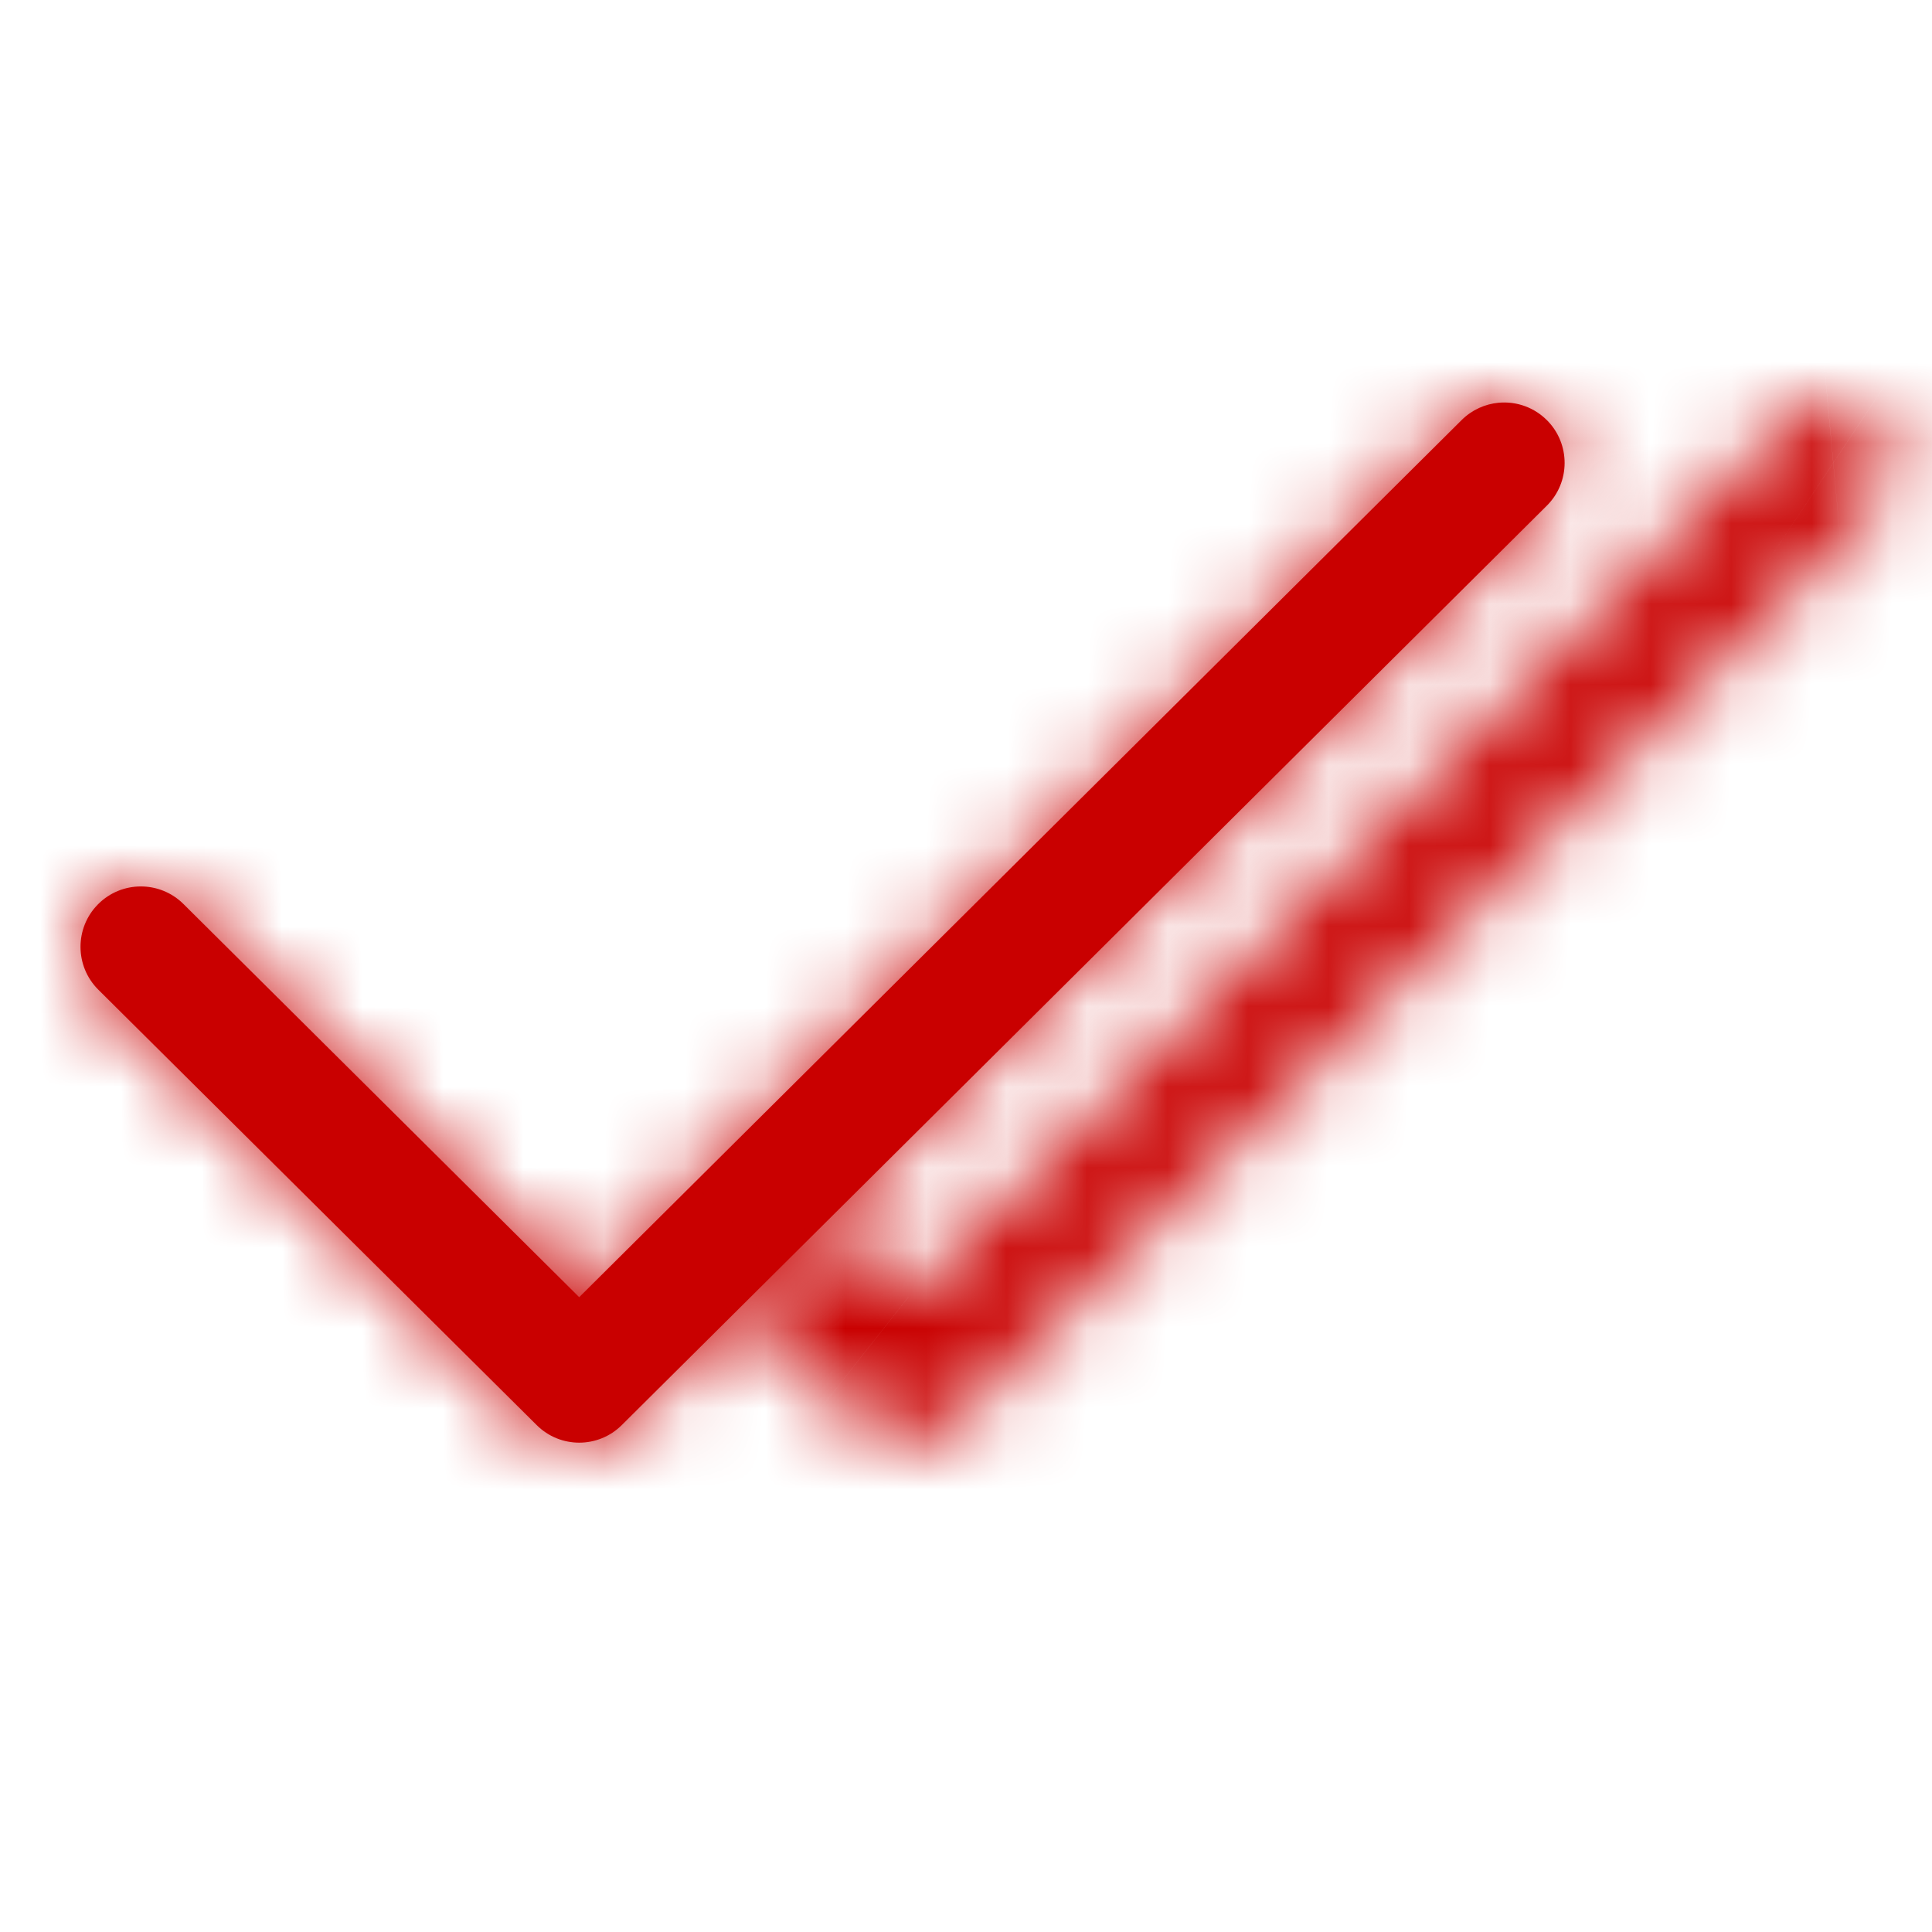<svg width="24" height="24" viewBox="0 0 24 24" fill="none" xmlns="http://www.w3.org/2000/svg">
<mask id="path-1-inside-1_8533_2382" fill="white">
<path d="M19.215 6.282C19.509 5.99 19.51 5.515 19.218 5.221C19.181 5.185 19.142 5.152 19.101 5.125C19.003 5.06 18.895 5.021 18.783 5.006C18.728 4.999 18.672 4.998 18.616 5.003C18.449 5.019 18.286 5.09 18.157 5.218L7.195 16.114L2.279 11.23C1.985 10.938 1.51 10.939 1.218 11.233C0.926 11.527 0.928 12.002 1.221 12.294L6.667 17.703C6.959 17.994 7.431 17.994 7.724 17.703L19.215 6.282Z"/>
</mask>
<path d="M19.215 6.282C19.509 5.99 19.51 5.515 19.218 5.221C19.181 5.185 19.142 5.152 19.101 5.125C19.003 5.06 18.895 5.021 18.783 5.006C18.728 4.999 18.672 4.998 18.616 5.003C18.449 5.019 18.286 5.09 18.157 5.218L7.195 16.114L2.279 11.23C1.985 10.938 1.51 10.939 1.218 11.233C0.926 11.527 0.928 12.002 1.221 12.294L6.667 17.703C6.959 17.994 7.431 17.994 7.724 17.703L19.215 6.282Z" fill="#C90000"/>
<path d="M19.215 6.282L17.523 4.58L17.523 4.58L19.215 6.282ZM19.218 5.221L17.515 6.913L17.516 6.913L19.218 5.221ZM19.101 5.125L20.429 3.126L20.429 3.126L19.101 5.125ZM18.783 5.006L18.474 7.386L18.475 7.386L18.783 5.006ZM18.616 5.003L18.395 2.613L18.395 2.613L18.616 5.003ZM18.157 5.218L19.849 6.92L19.849 6.92L18.157 5.218ZM7.195 16.114L5.504 17.817L7.195 19.497L8.887 17.816L7.195 16.114ZM2.279 11.23L3.97 9.527L3.97 9.527L2.279 11.23ZM1.218 11.233L-0.485 9.542L-0.485 9.542L1.218 11.233ZM1.221 12.294L2.913 10.591L2.913 10.591L1.221 12.294ZM6.667 17.703L4.975 19.406L4.975 19.406L6.667 17.703ZM7.724 17.703L9.416 19.405L9.416 19.405L7.724 17.703ZM20.907 7.984C22.141 6.758 22.146 4.763 20.92 3.529L17.516 6.913C16.873 6.267 16.876 5.222 17.523 4.58L20.907 7.984ZM20.92 3.53C20.77 3.378 20.605 3.243 20.429 3.126L17.772 7.124C17.679 7.062 17.593 6.991 17.515 6.913L20.92 3.53ZM20.429 3.126C20.018 2.853 19.558 2.687 19.091 2.626L18.475 7.386C18.23 7.355 17.989 7.268 17.772 7.124L20.429 3.126ZM19.092 2.626C18.86 2.596 18.627 2.592 18.395 2.613L18.838 7.393C18.717 7.404 18.595 7.402 18.474 7.386L19.092 2.626ZM18.395 2.613C17.693 2.678 17.004 2.981 16.465 3.516L19.849 6.92C19.568 7.2 19.205 7.359 18.838 7.393L18.395 2.613ZM16.465 3.516L5.503 14.412L8.887 17.816L19.849 6.92L16.465 3.516ZM8.886 14.411L3.97 9.527L0.587 12.932L5.504 17.817L8.886 14.411ZM3.97 9.527C2.736 8.301 0.741 8.308 -0.485 9.542L2.92 12.925C2.278 13.571 1.234 13.575 0.587 12.932L3.97 9.527ZM-0.485 9.542C-1.711 10.776 -1.704 12.77 -0.47 13.997L2.913 10.591C3.56 11.234 3.563 12.278 2.921 12.925L-0.485 9.542ZM-0.47 13.996L4.975 19.406L8.358 16.001L2.913 10.591L-0.47 13.996ZM4.975 19.406C6.204 20.626 8.187 20.627 9.416 19.405L6.032 16.001C6.676 15.361 7.715 15.362 8.358 16.001L4.975 19.406ZM9.416 19.405L20.907 7.984L17.523 4.58L6.032 16.001L9.416 19.405Z" fill="#C90000" mask="url(#path-1-inside-1_8533_2382)"/>
<mask id="path-3-inside-2_8533_2382" fill="white">
<path d="M23.303 6.282C23.597 5.99 23.599 5.515 23.306 5.221C23.27 5.185 23.231 5.152 23.189 5.125C23.092 5.06 22.983 5.021 22.872 5.006C22.816 4.999 22.76 4.998 22.705 5.003C22.538 5.019 22.374 5.09 22.246 5.218L11.284 16.114L10.088 15.17C9.794 14.878 9.88 15.376 9.589 15.67C9.297 15.964 8.795 15.822 9.089 16.114L10.755 17.703C11.048 17.994 11.52 17.994 11.812 17.703L23.303 6.282Z"/>
</mask>
<path d="M23.303 6.282L21.611 4.58L21.611 4.58L23.303 6.282ZM23.306 5.221L21.604 6.913L21.604 6.913L23.306 5.221ZM23.189 5.125L24.518 3.126L24.517 3.126L23.189 5.125ZM22.872 5.006L22.563 7.386L22.563 7.386L22.872 5.006ZM22.705 5.003L22.484 2.613L22.483 2.613L22.705 5.003ZM22.246 5.218L23.938 6.92L23.938 6.92L22.246 5.218ZM11.284 16.114L9.796 17.998L11.466 19.316L12.976 17.816L11.284 16.114ZM10.088 15.17L8.396 16.873L8.493 16.969L8.601 17.054L10.088 15.17ZM9.589 15.67L7.886 13.978L7.886 13.979L9.589 15.67ZM9.089 16.114L7.398 17.817L7.415 17.834L7.433 17.85L9.089 16.114ZM10.755 17.703L12.447 16.001L12.429 15.984L12.412 15.967L10.755 17.703ZM11.812 17.703L13.504 19.405L13.504 19.405L11.812 17.703ZM24.995 7.984C26.229 6.758 26.235 4.763 25.009 3.529L21.604 6.913C20.962 6.267 20.965 5.222 21.611 4.58L24.995 7.984ZM25.009 3.53C24.858 3.378 24.694 3.243 24.518 3.126L21.861 7.124C21.767 7.062 21.681 6.991 21.604 6.913L25.009 3.53ZM24.517 3.126C24.107 2.853 23.647 2.687 23.18 2.626L22.563 7.386C22.319 7.355 22.077 7.268 21.861 7.124L24.517 3.126ZM23.18 2.626C22.949 2.596 22.715 2.592 22.484 2.613L22.926 7.393C22.806 7.404 22.684 7.402 22.563 7.386L23.18 2.626ZM22.483 2.613C21.782 2.678 21.092 2.981 20.554 3.516L23.938 6.92C23.657 7.2 23.294 7.359 22.926 7.393L22.483 2.613ZM20.554 3.516L9.592 14.412L12.976 17.816L23.938 6.92L20.554 3.516ZM12.771 14.23L11.575 13.286L8.601 17.054L9.796 17.998L12.771 14.23ZM11.779 13.467C11.668 13.356 11.439 13.142 11.104 12.968C10.747 12.781 10.09 12.553 9.299 12.767C8.539 12.973 8.11 13.469 7.928 13.723C7.748 13.974 7.651 14.208 7.62 14.283C7.599 14.334 7.581 14.379 7.571 14.406C7.566 14.42 7.561 14.433 7.558 14.442C7.554 14.453 7.552 14.459 7.549 14.465C7.54 14.491 7.546 14.473 7.56 14.442C7.587 14.382 7.68 14.185 7.886 13.978L11.291 17.362C11.643 17.008 11.835 16.639 11.937 16.412C11.989 16.297 12.026 16.197 12.045 16.146C12.075 16.066 12.063 16.098 12.055 16.118C12.05 16.13 11.979 16.311 11.828 16.521C11.674 16.736 11.277 17.204 10.555 17.4C9.801 17.604 9.188 17.382 8.884 17.223C8.602 17.076 8.435 16.911 8.396 16.873L11.779 13.467ZM7.886 13.979C8.28 13.581 8.876 13.459 8.425 13.595C8.374 13.611 8.139 13.679 7.882 13.821C7.644 13.953 6.992 14.361 6.714 15.24C6.425 16.153 6.75 16.893 6.922 17.199C7.097 17.51 7.303 17.723 7.398 17.817L10.781 14.411C10.802 14.432 10.96 14.586 11.107 14.847C11.251 15.104 11.569 15.805 11.291 16.686C11.023 17.532 10.398 17.915 10.2 18.024C10.076 18.093 9.974 18.133 9.921 18.153C9.865 18.174 9.824 18.187 9.813 18.19C9.686 18.229 10.022 18.135 10.219 18.058C10.492 17.951 10.905 17.75 11.291 17.361L7.886 13.979ZM7.433 17.85L9.098 19.44L12.412 15.967L10.746 14.377L7.433 17.85ZM9.064 19.406C10.292 20.626 12.276 20.627 13.504 19.405L10.121 16.001C10.764 15.361 11.803 15.362 12.447 16.001L9.064 19.406ZM13.504 19.405L24.995 7.984L21.611 4.58L10.121 16.001L13.504 19.405Z" fill="#C90000" mask="url(#path-3-inside-2_8533_2382)"/>
</svg>
